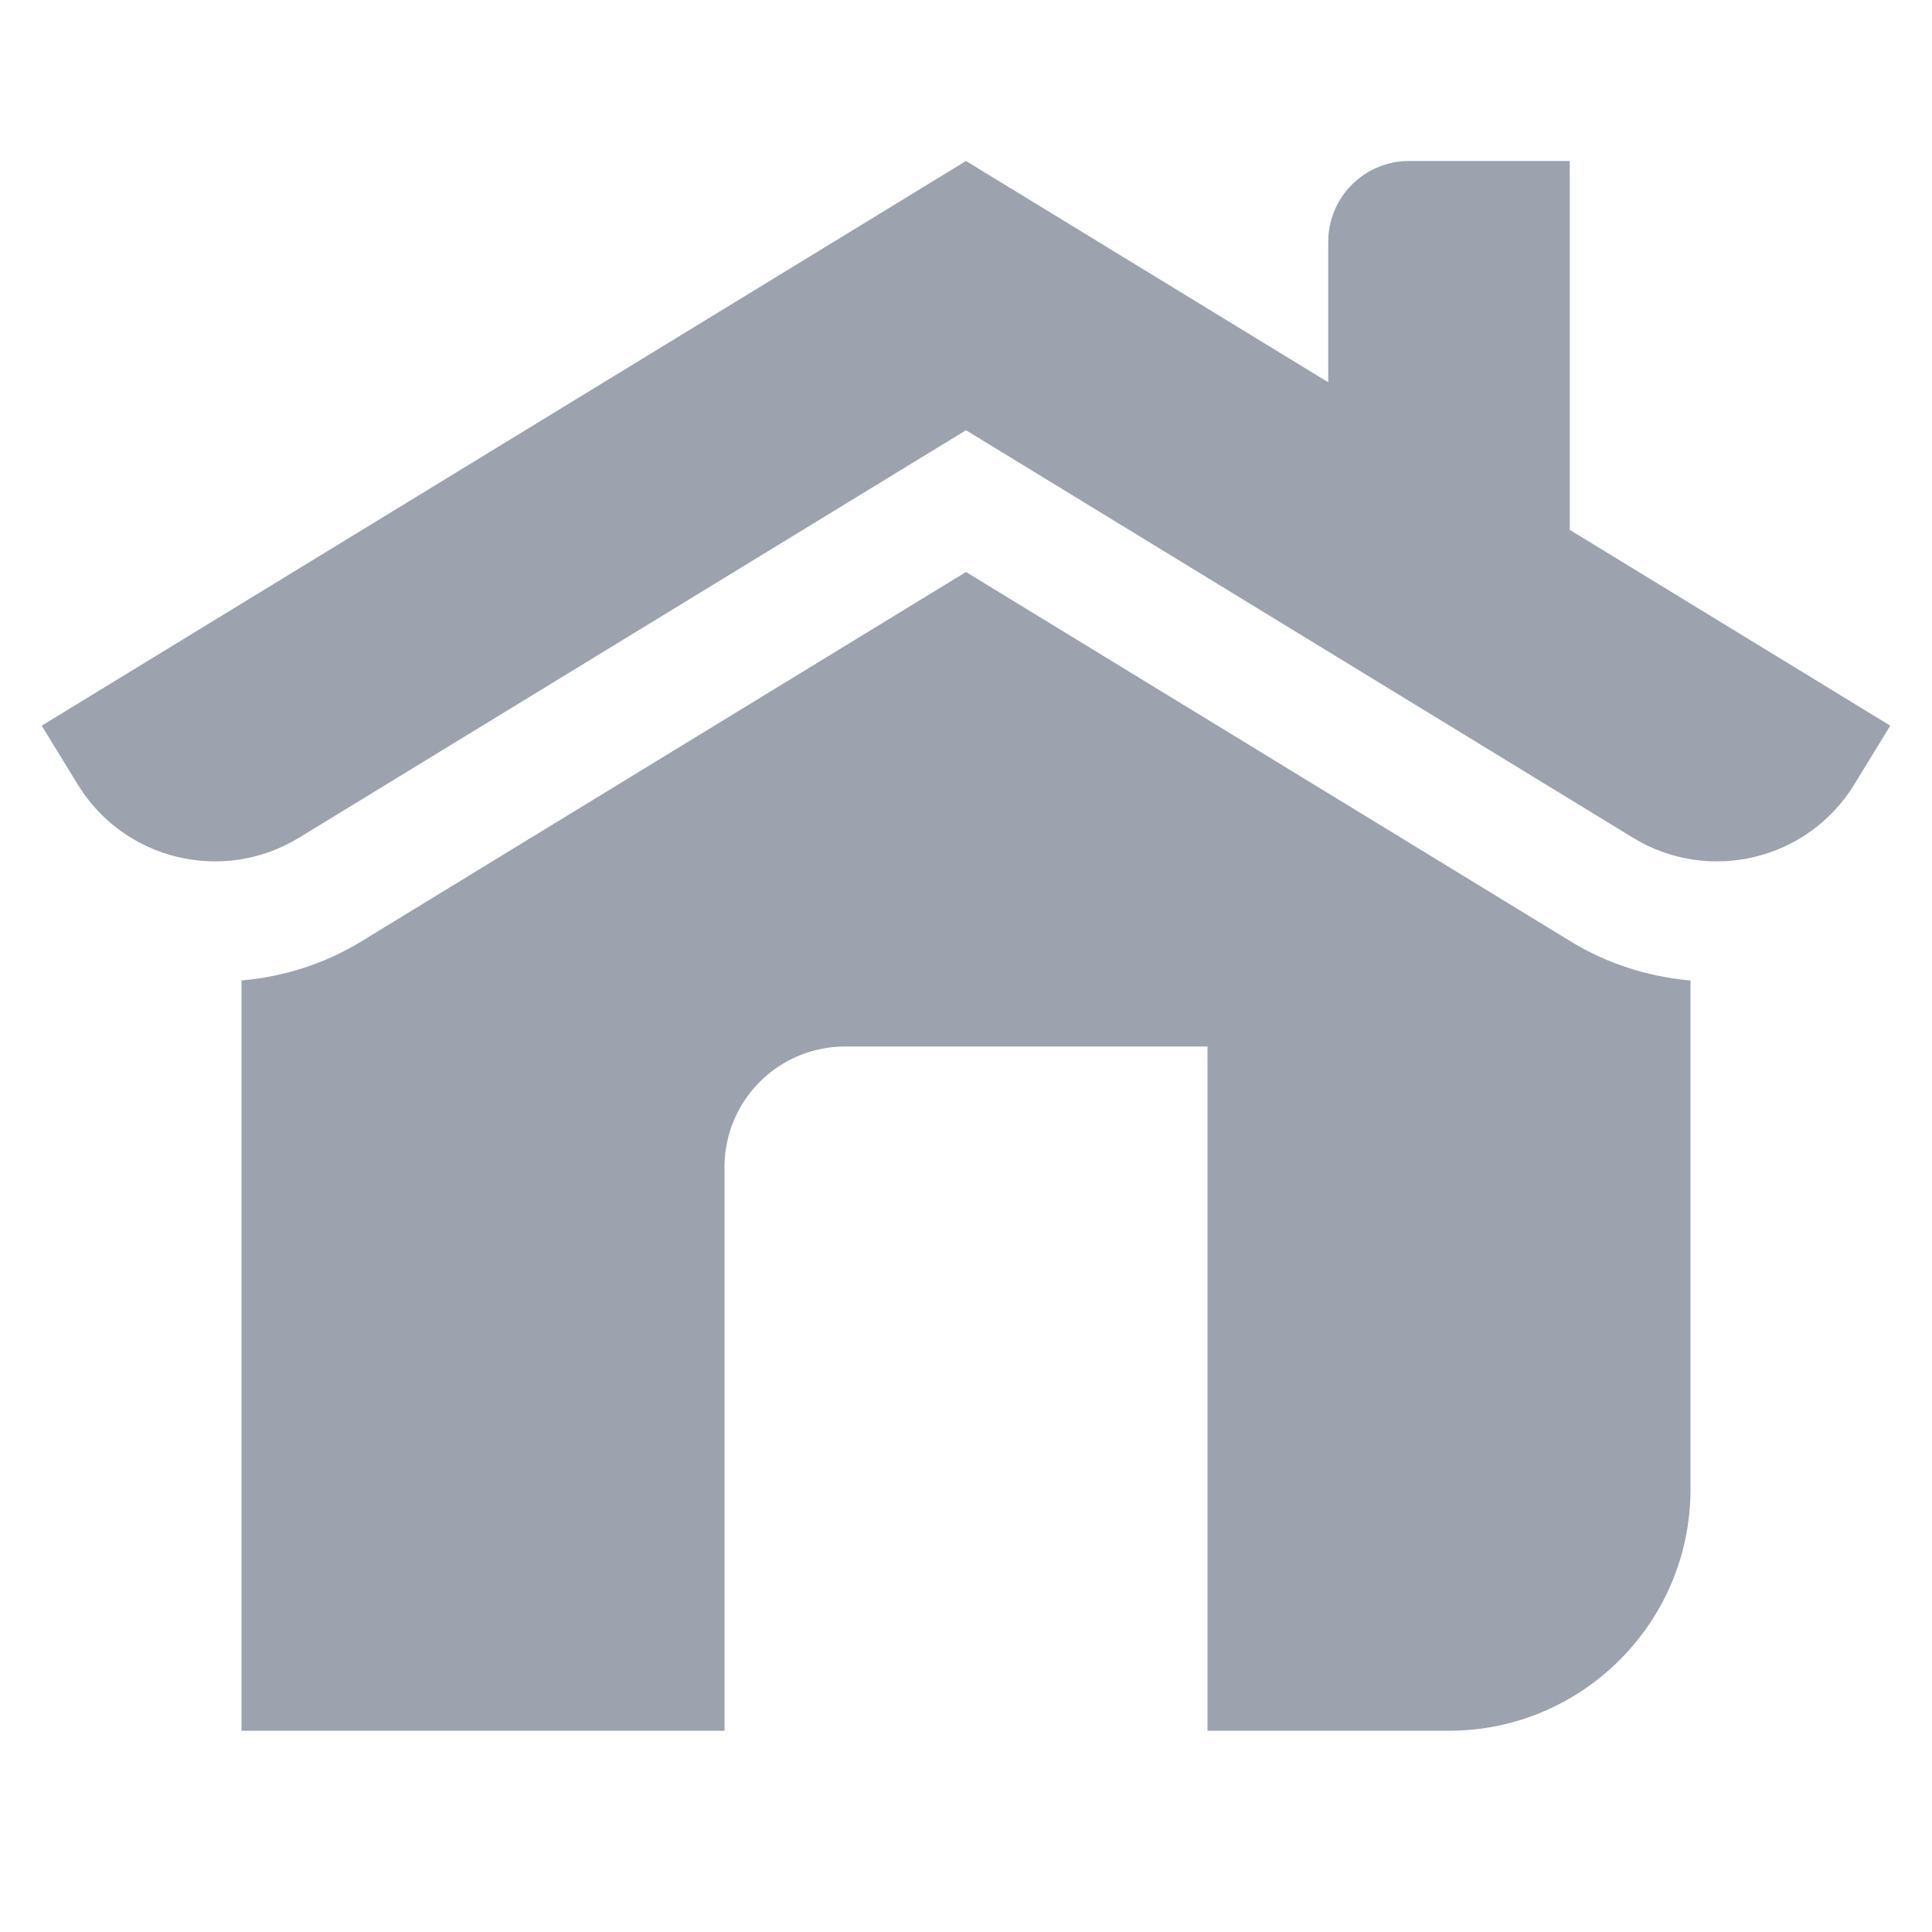 <svg xmlns="http://www.w3.org/2000/svg"  viewBox="0 0 48 48" width="28px" height="28px"><path d="M 24 4 L 1.037 18.029 L 1.93 19.488 C 3.082 21.372 5.543 21.965 7.428 20.814 L 24 10.689 L 40.572 20.814 C 42.456 21.965 44.917 21.372 46.07 19.488 L 46.963 18.029 L 39 13.164 L 39 4 L 35 4 C 33.9 4 33 4.9 33 6 L 33 9.498 L 24 4 z M 24 14.211 L 8.99 23.381 C 8.08 23.941 7.05 24.269 6 24.359 L 6 43 L 18 43 L 18 29 C 18 27.34 19.34 26 21 26 L 30 26 L 30 43 L 36 43 C 39.31 43 42 40.31 42 37 L 42 24.359 C 40.95 24.269 39.92 23.941 39.01 23.381 L 24 14.211 z" fill="#9ca3af"/></svg>